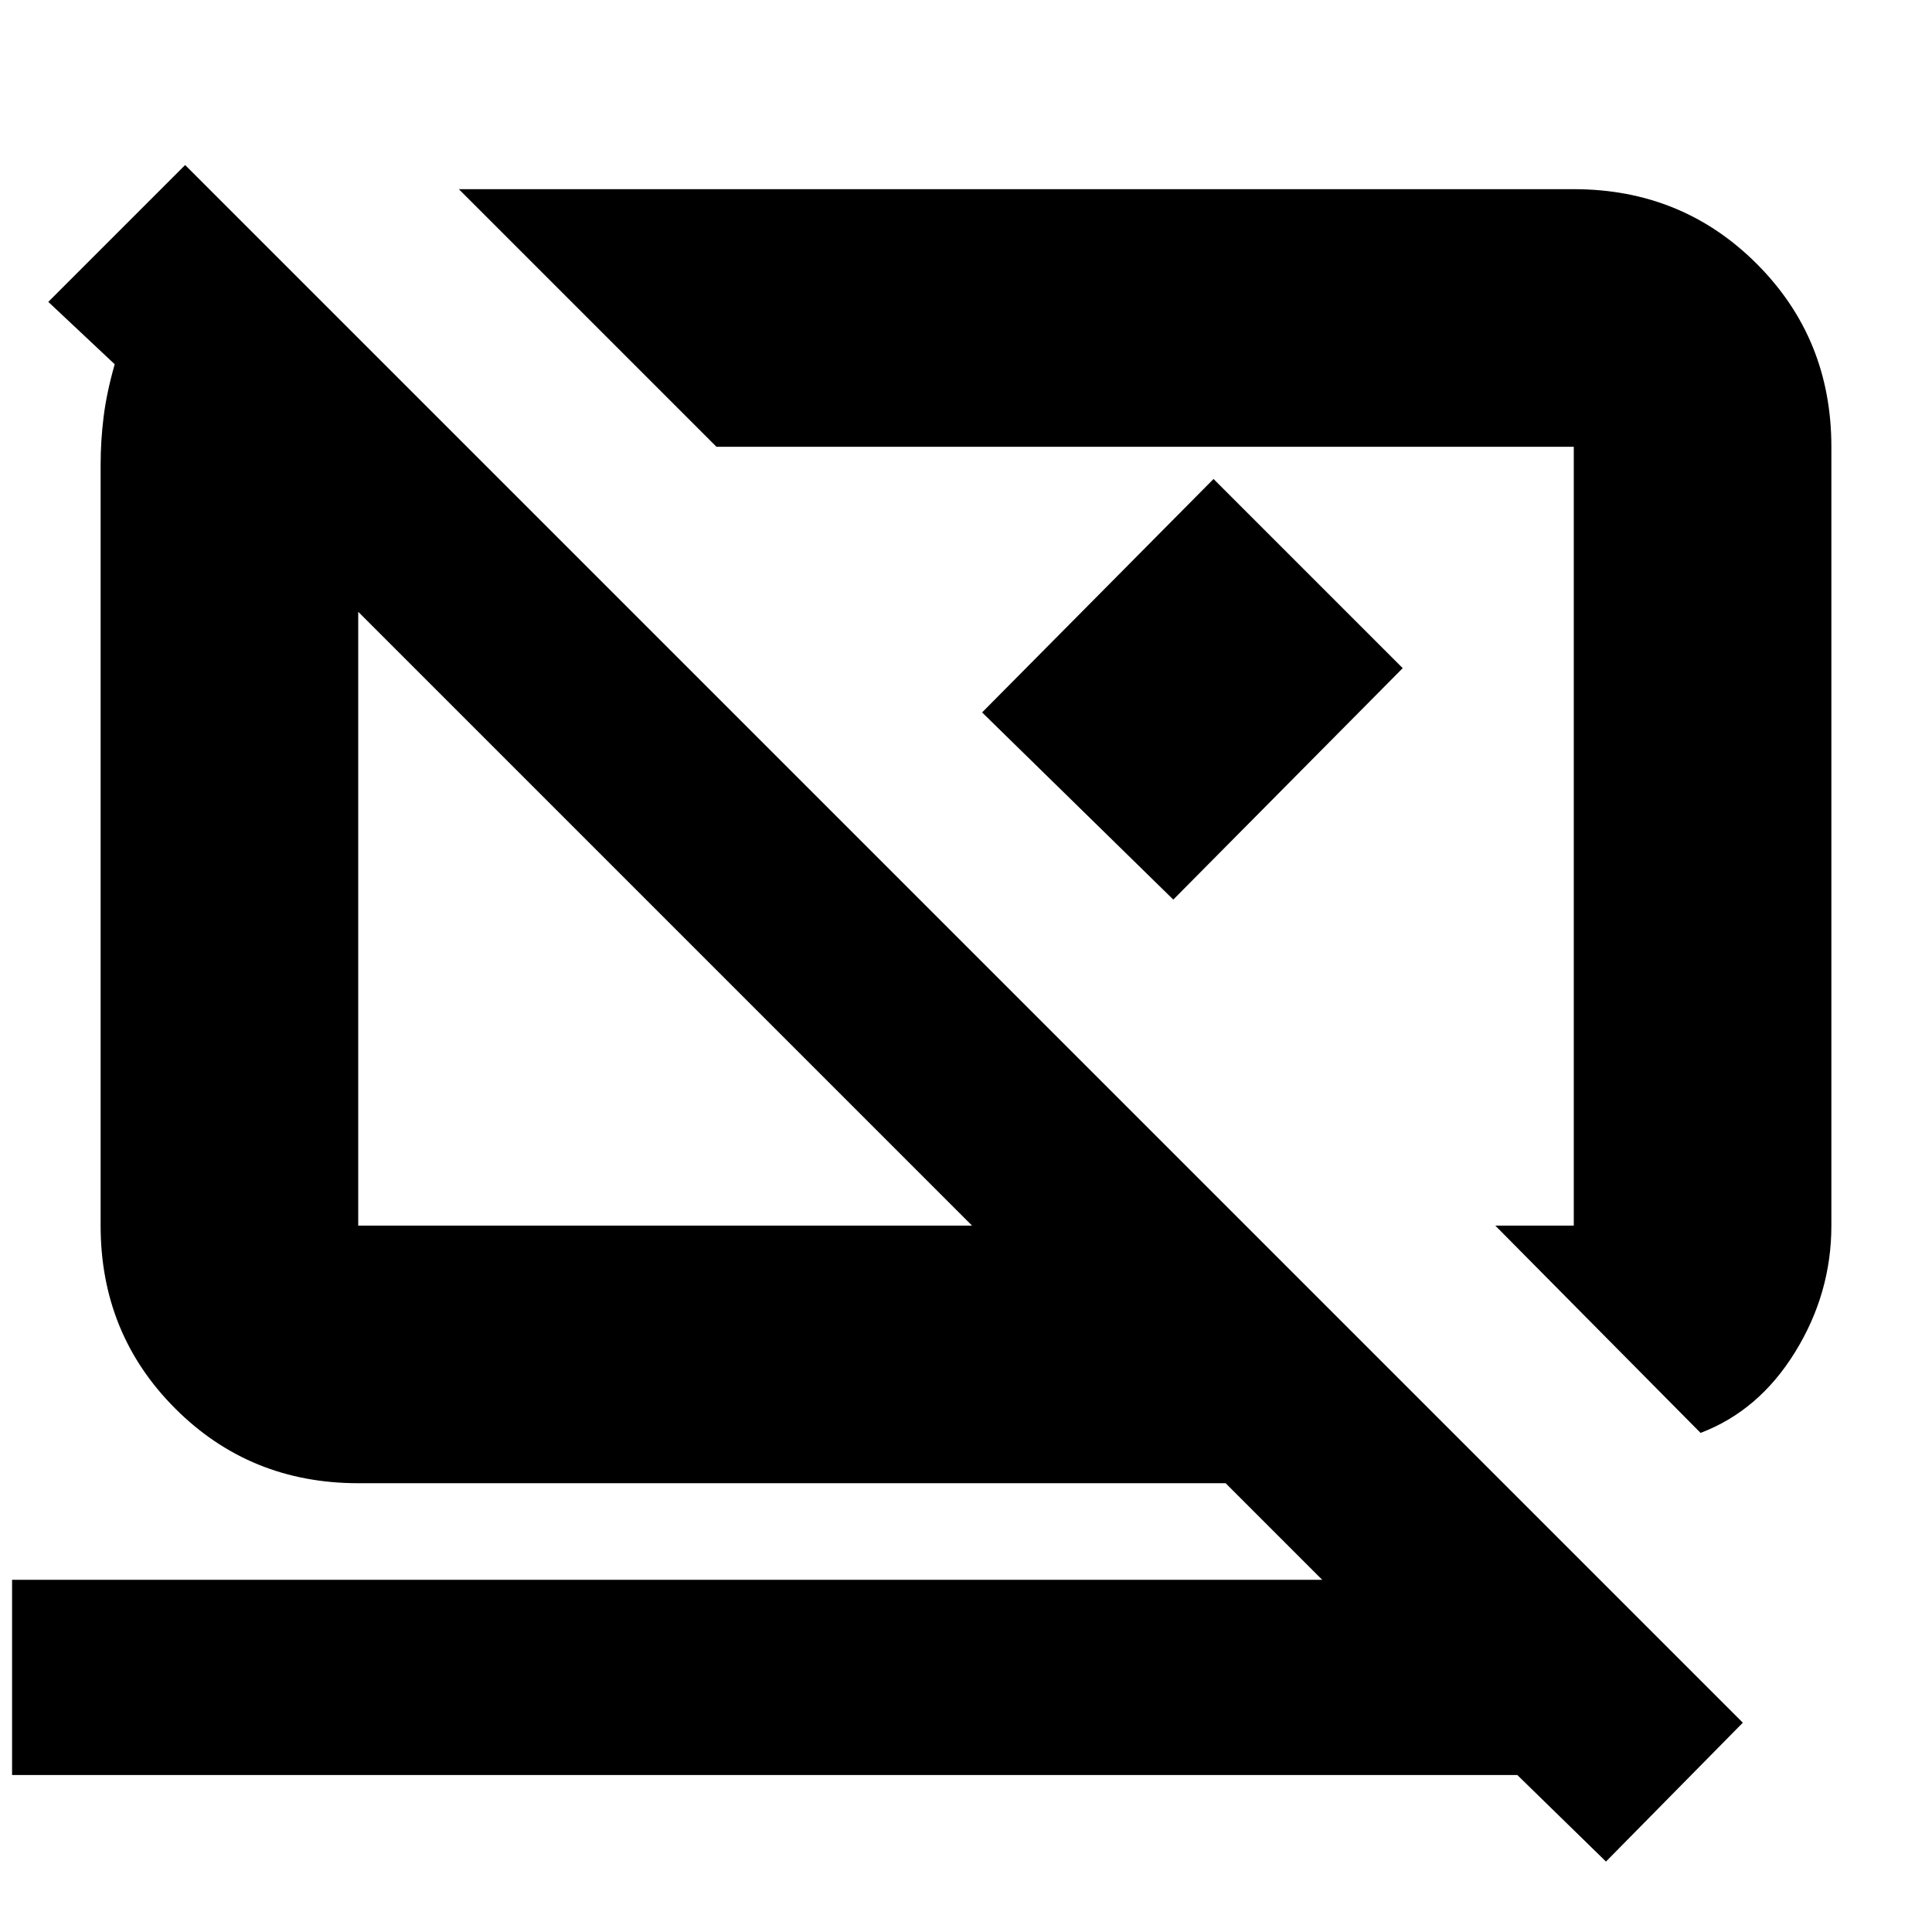 <svg xmlns="http://www.w3.org/2000/svg" height="20" viewBox="0 -960 960 960" width="20"><path d="M845-248 743-351h39v-387H356L228-866h554q53.83 0 90.91 37.09Q910-791.83 910-738v387q0 33.6-18 62.8-18 29.2-47 40.2ZM798-35l-44.05-43H6v-97h651l-48-48H178q-53.82 0-90.91-37.09Q50-297.17 50-351v-378q0-12 1.5-24t5.5-26l-33-31 68-68 774 774-68 69ZM483-351 178-656v305h305Zm66-194Zm-218 42Zm157-103 115-116 94 94-114 115-95-93Z"/></svg>
